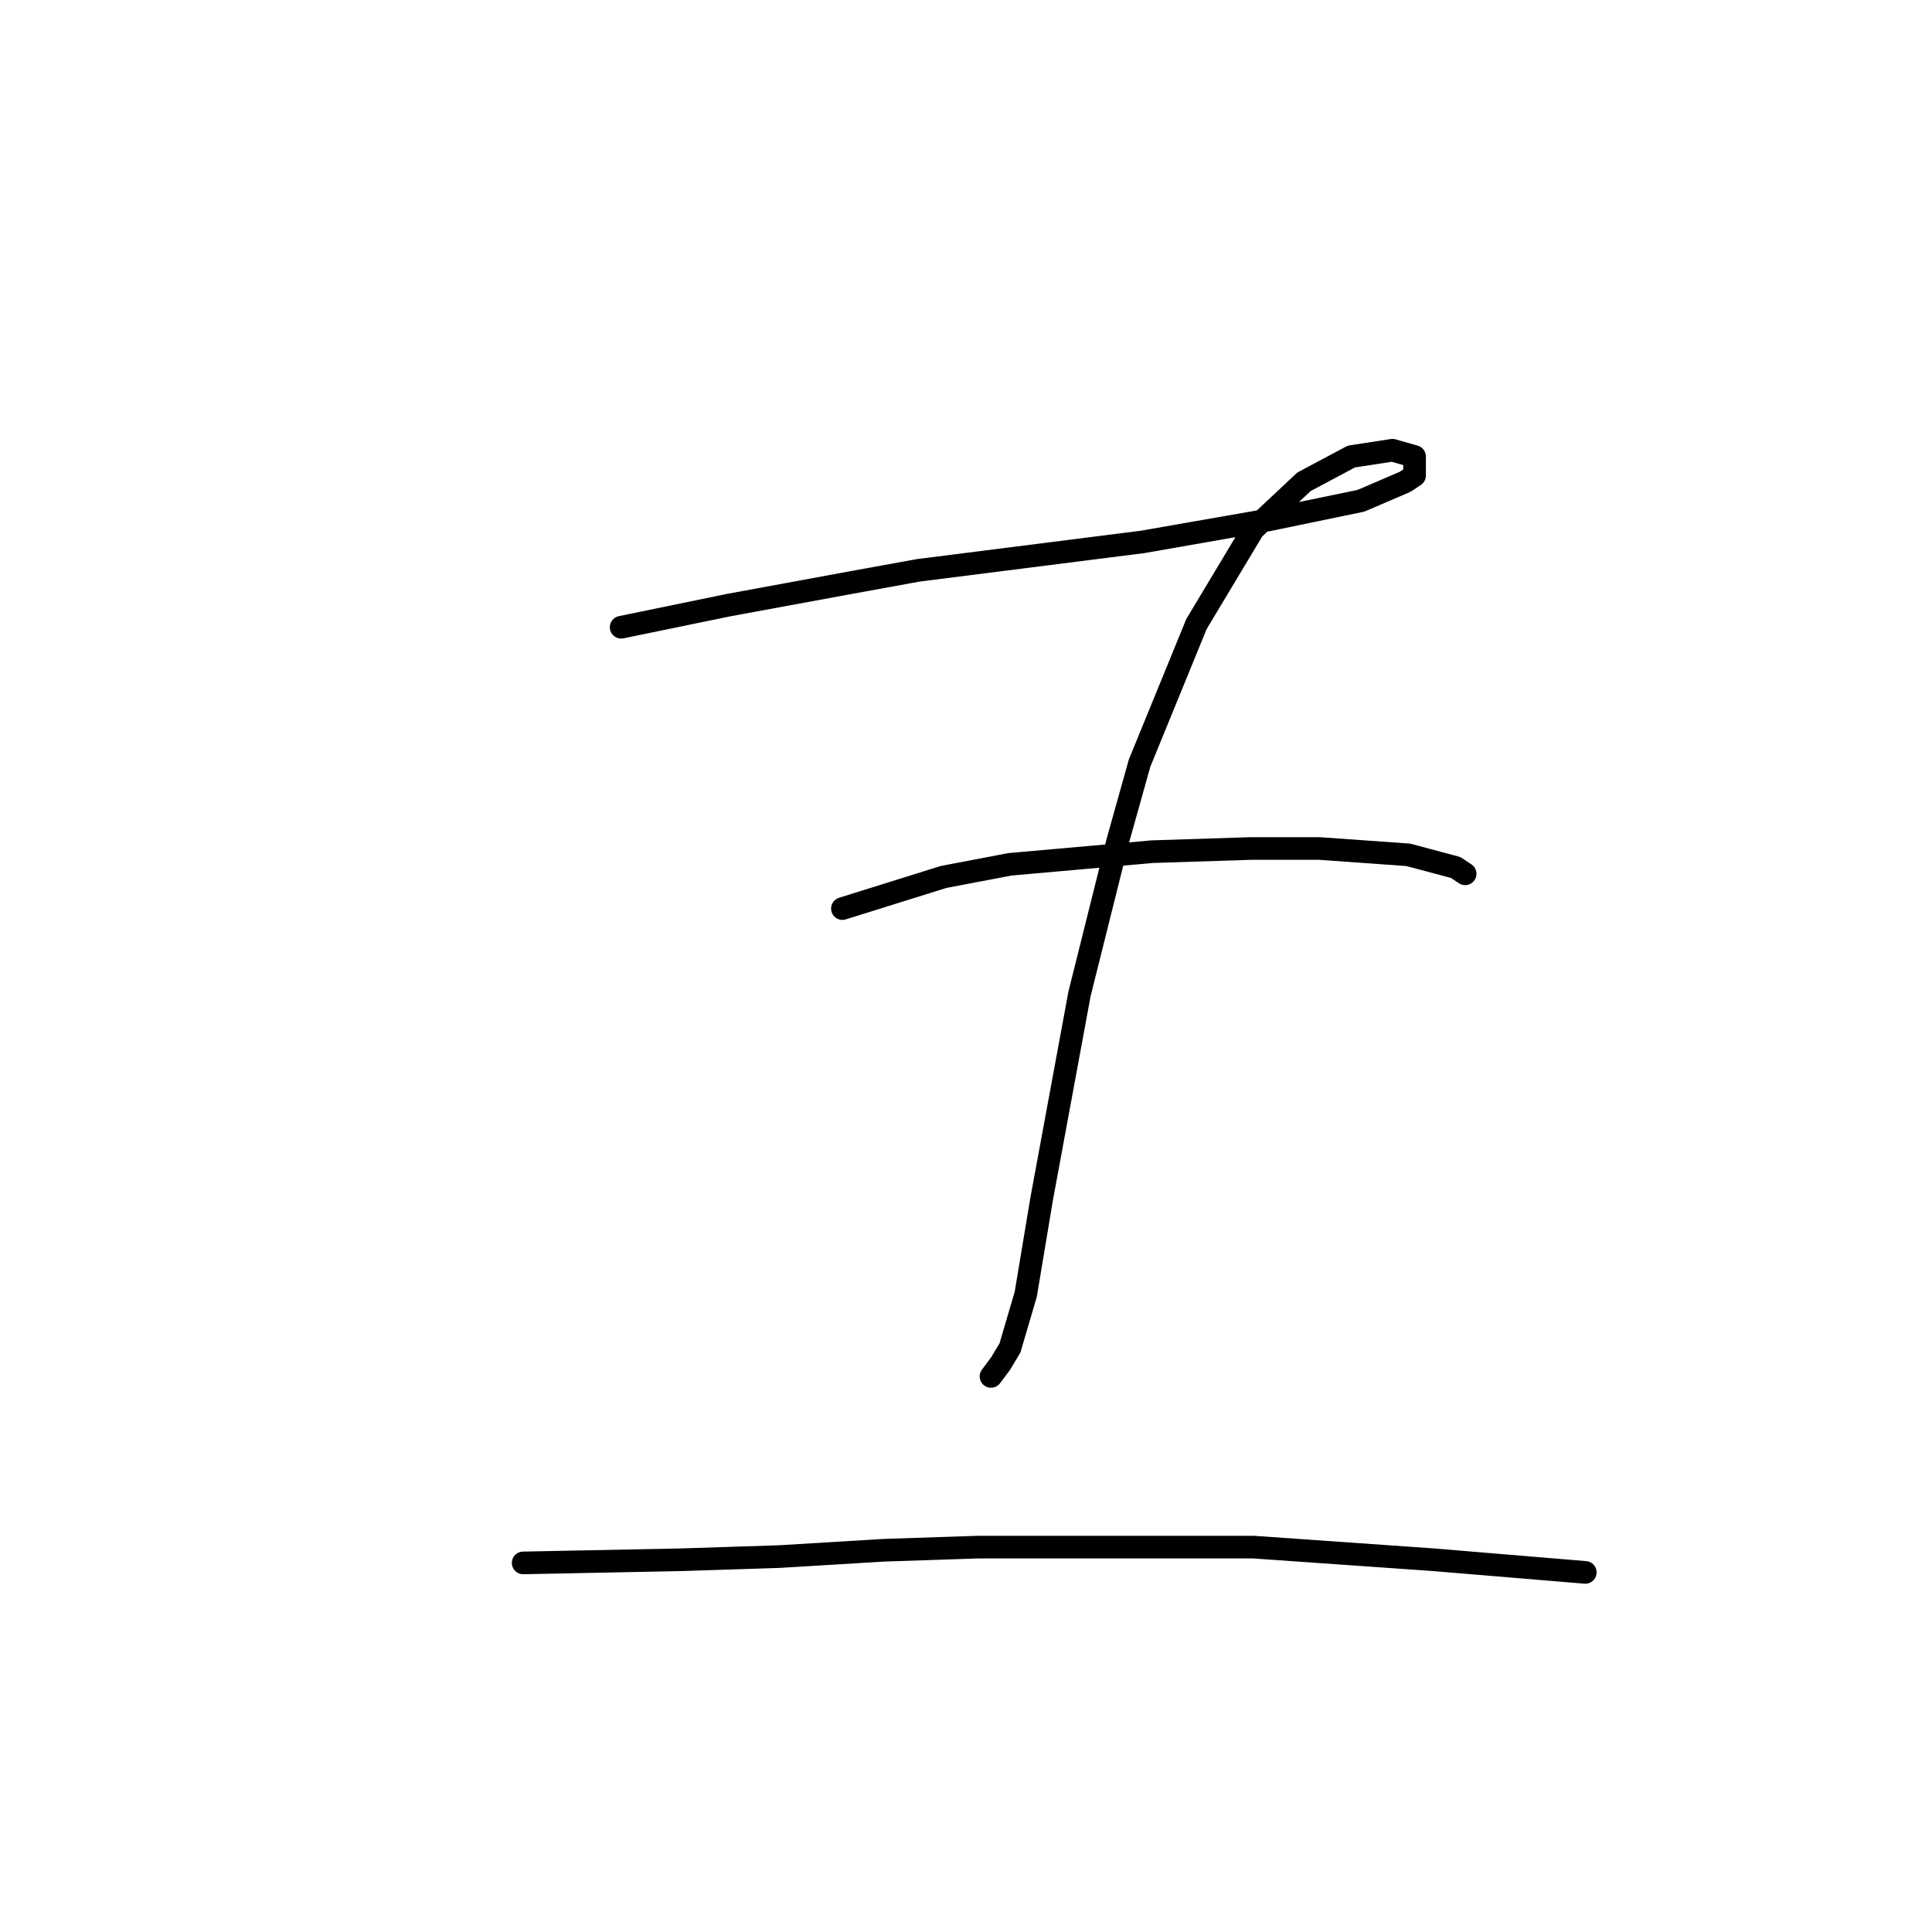 <?xml version="1.0" standalone="no"?>
    <svg width="256" height="256" xmlns="http://www.w3.org/2000/svg" version="1.1">
    <polyline stroke="black" stroke-width="3" stroke-linecap="round" fill="transparent" stroke-linejoin="round" points="82.306 83.113 96.547 80.181 112.463 77.249 121.678 75.573 151.417 71.804 168.171 68.872 180.318 66.359 186.182 63.845 187.438 63.008 187.438 60.495 184.506 59.657 179.061 60.495 172.779 63.845 166.077 70.128 158.537 82.694 150.998 101.124 148.066 111.595 143.04 131.7 138.013 158.926 135.919 171.492 133.825 178.612 132.568 180.706 131.312 182.382 131.312 182.382 " />
        <polyline stroke="black" stroke-width="3" stroke-linecap="round" fill="transparent" stroke-linejoin="round" points="111.625 120.391 125.029 116.202 133.825 114.527 152.673 112.852 165.658 112.433 174.873 112.433 186.601 113.27 192.884 114.946 194.14 115.784 194.14 115.784 " />
        <polyline stroke="black" stroke-width="3" stroke-linecap="round" fill="transparent" stroke-linejoin="round" points="69.321 207.094 90.264 206.675 103.248 206.257 117.071 205.419 129.636 205 166.077 205 189.952 206.675 210.057 208.351 210.057 208.351 " />
        </svg>